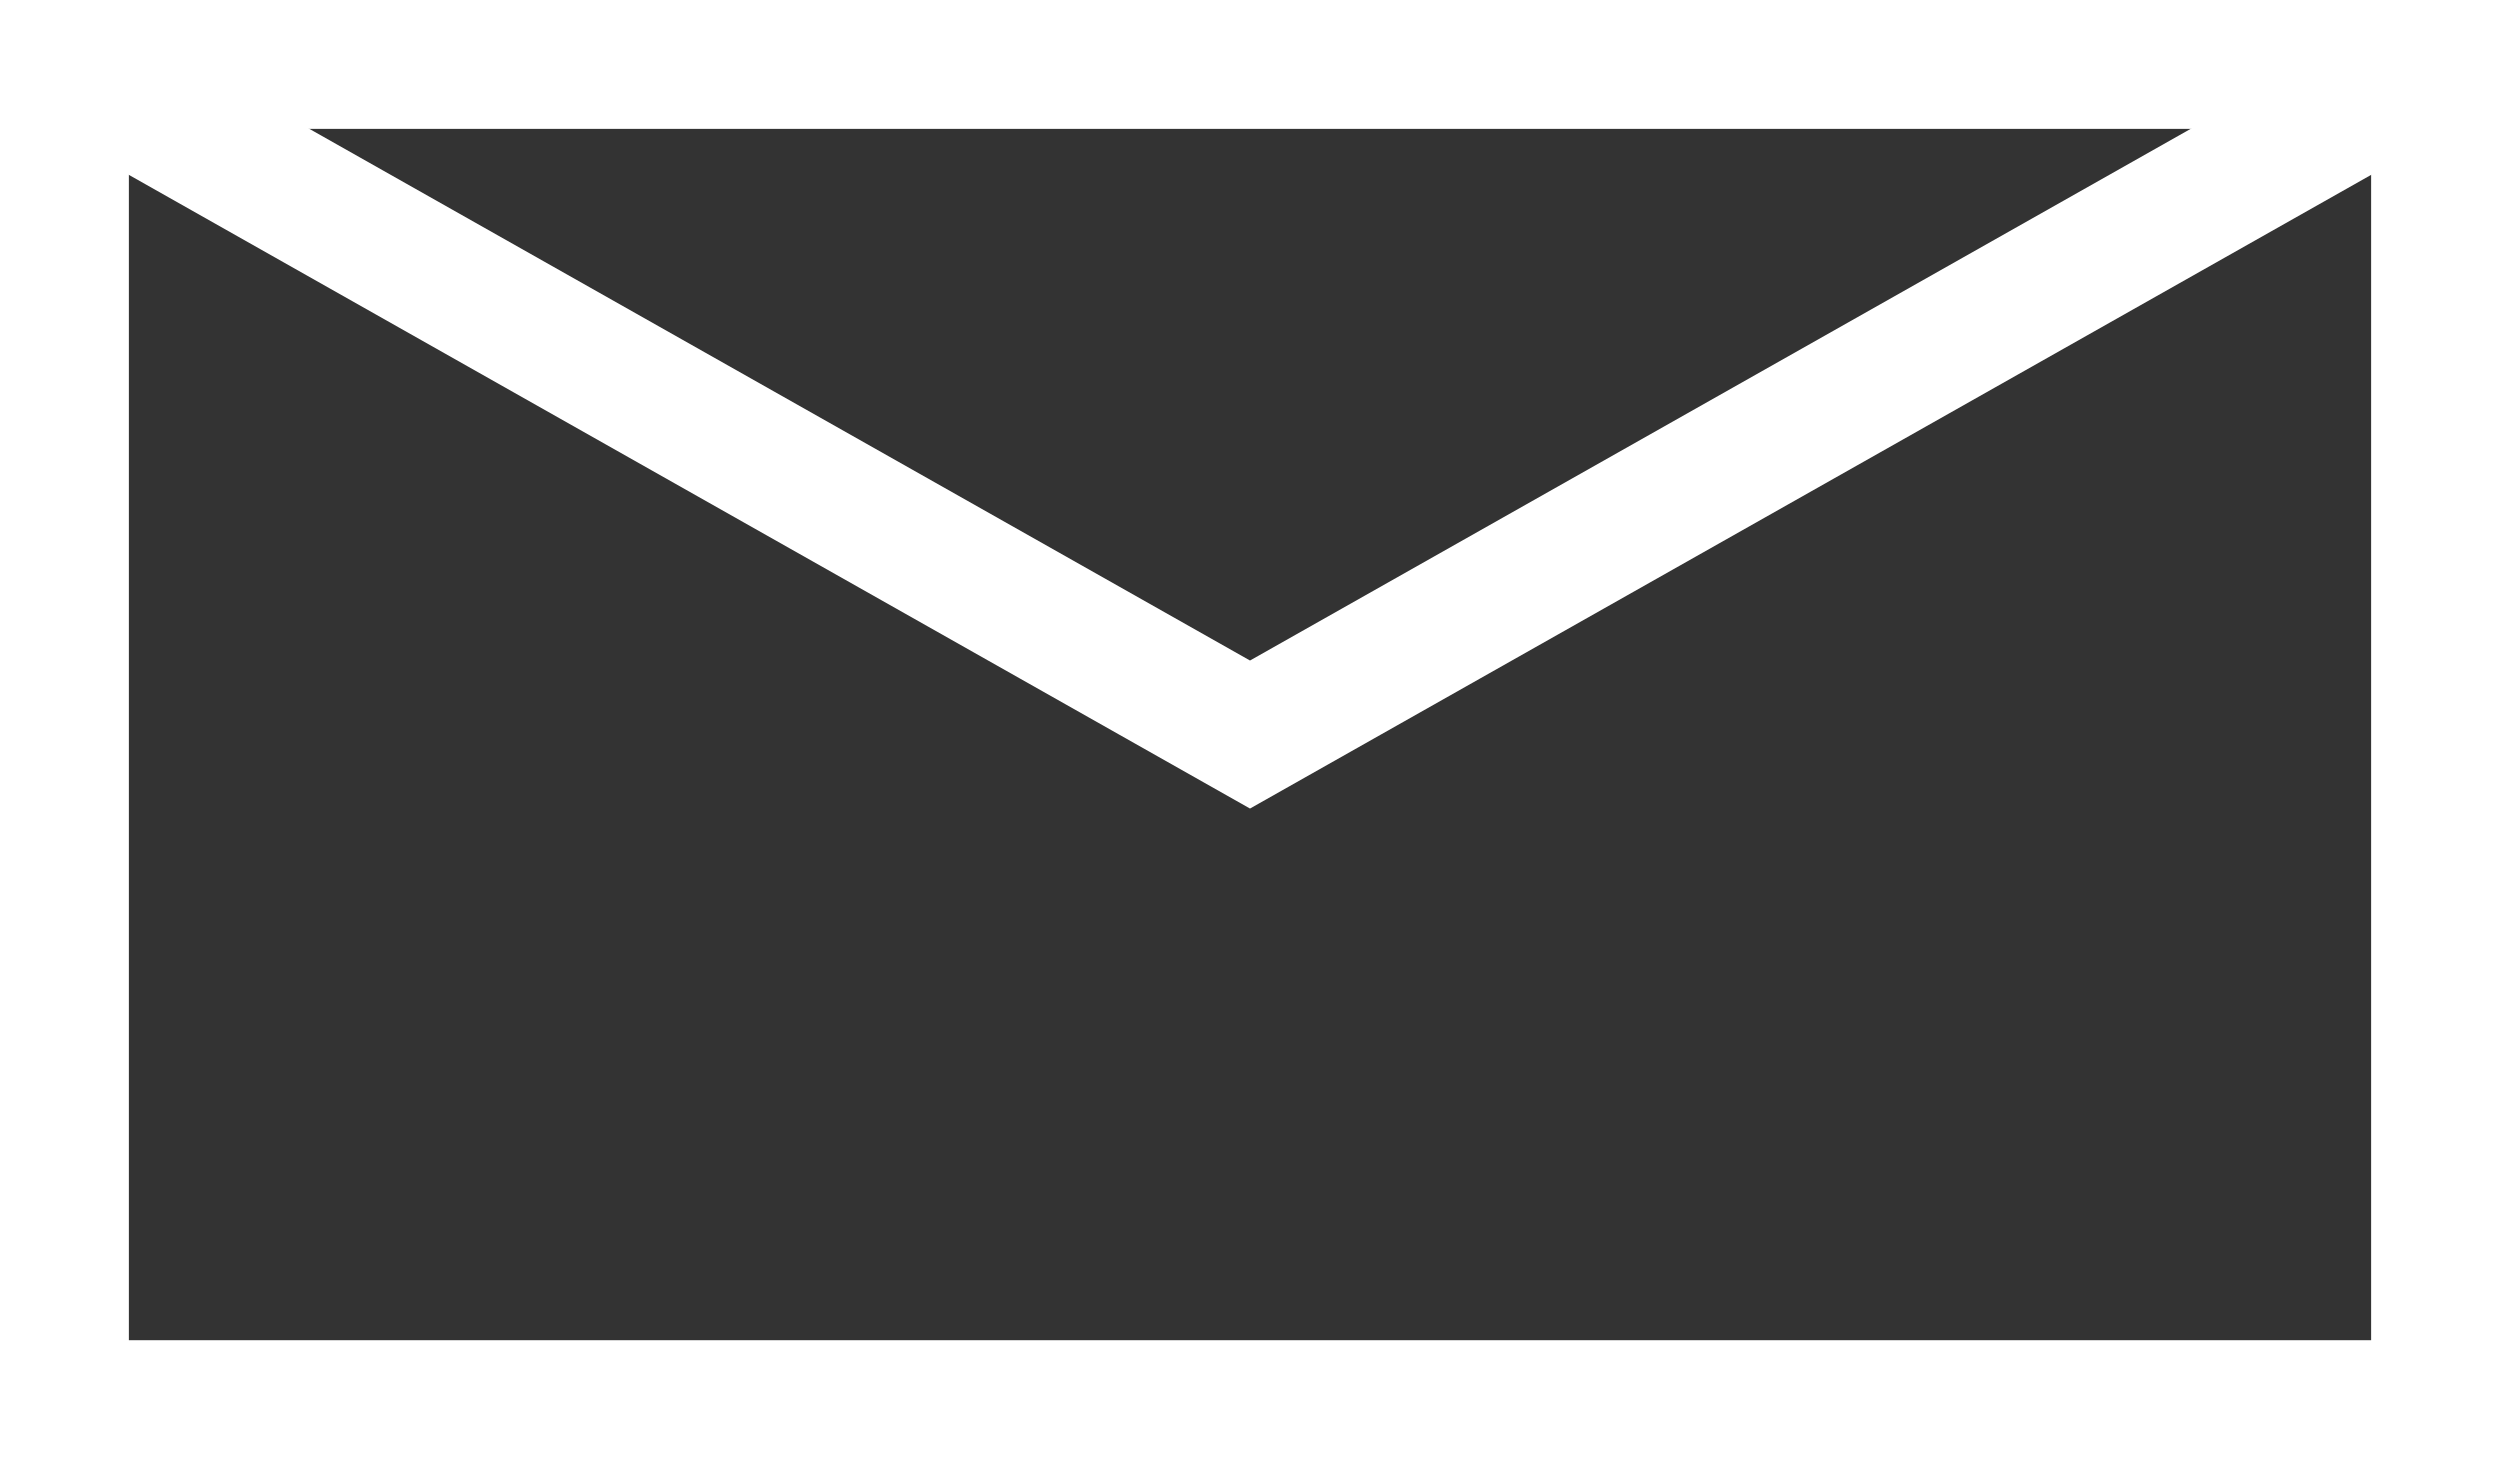 <svg xmlns="http://www.w3.org/2000/svg" id="Capa_1" data-name="Capa 1" viewBox="0 0 679 399"><rect x="0" y="0" width="679" height="399" fill="#333333" stroke="none"/><defs><style>.cls-1{fill:none;stroke:#fff;stroke-miterlimit:10;stroke-width:35px}</style></defs><title>email_icon</title><rect width="644" height="364" x="17.5" y="17.5" class="cls-1"/><polyline points="17.5 17.5 339.5 199.5 661.5 17.5" class="cls-1"/></svg>